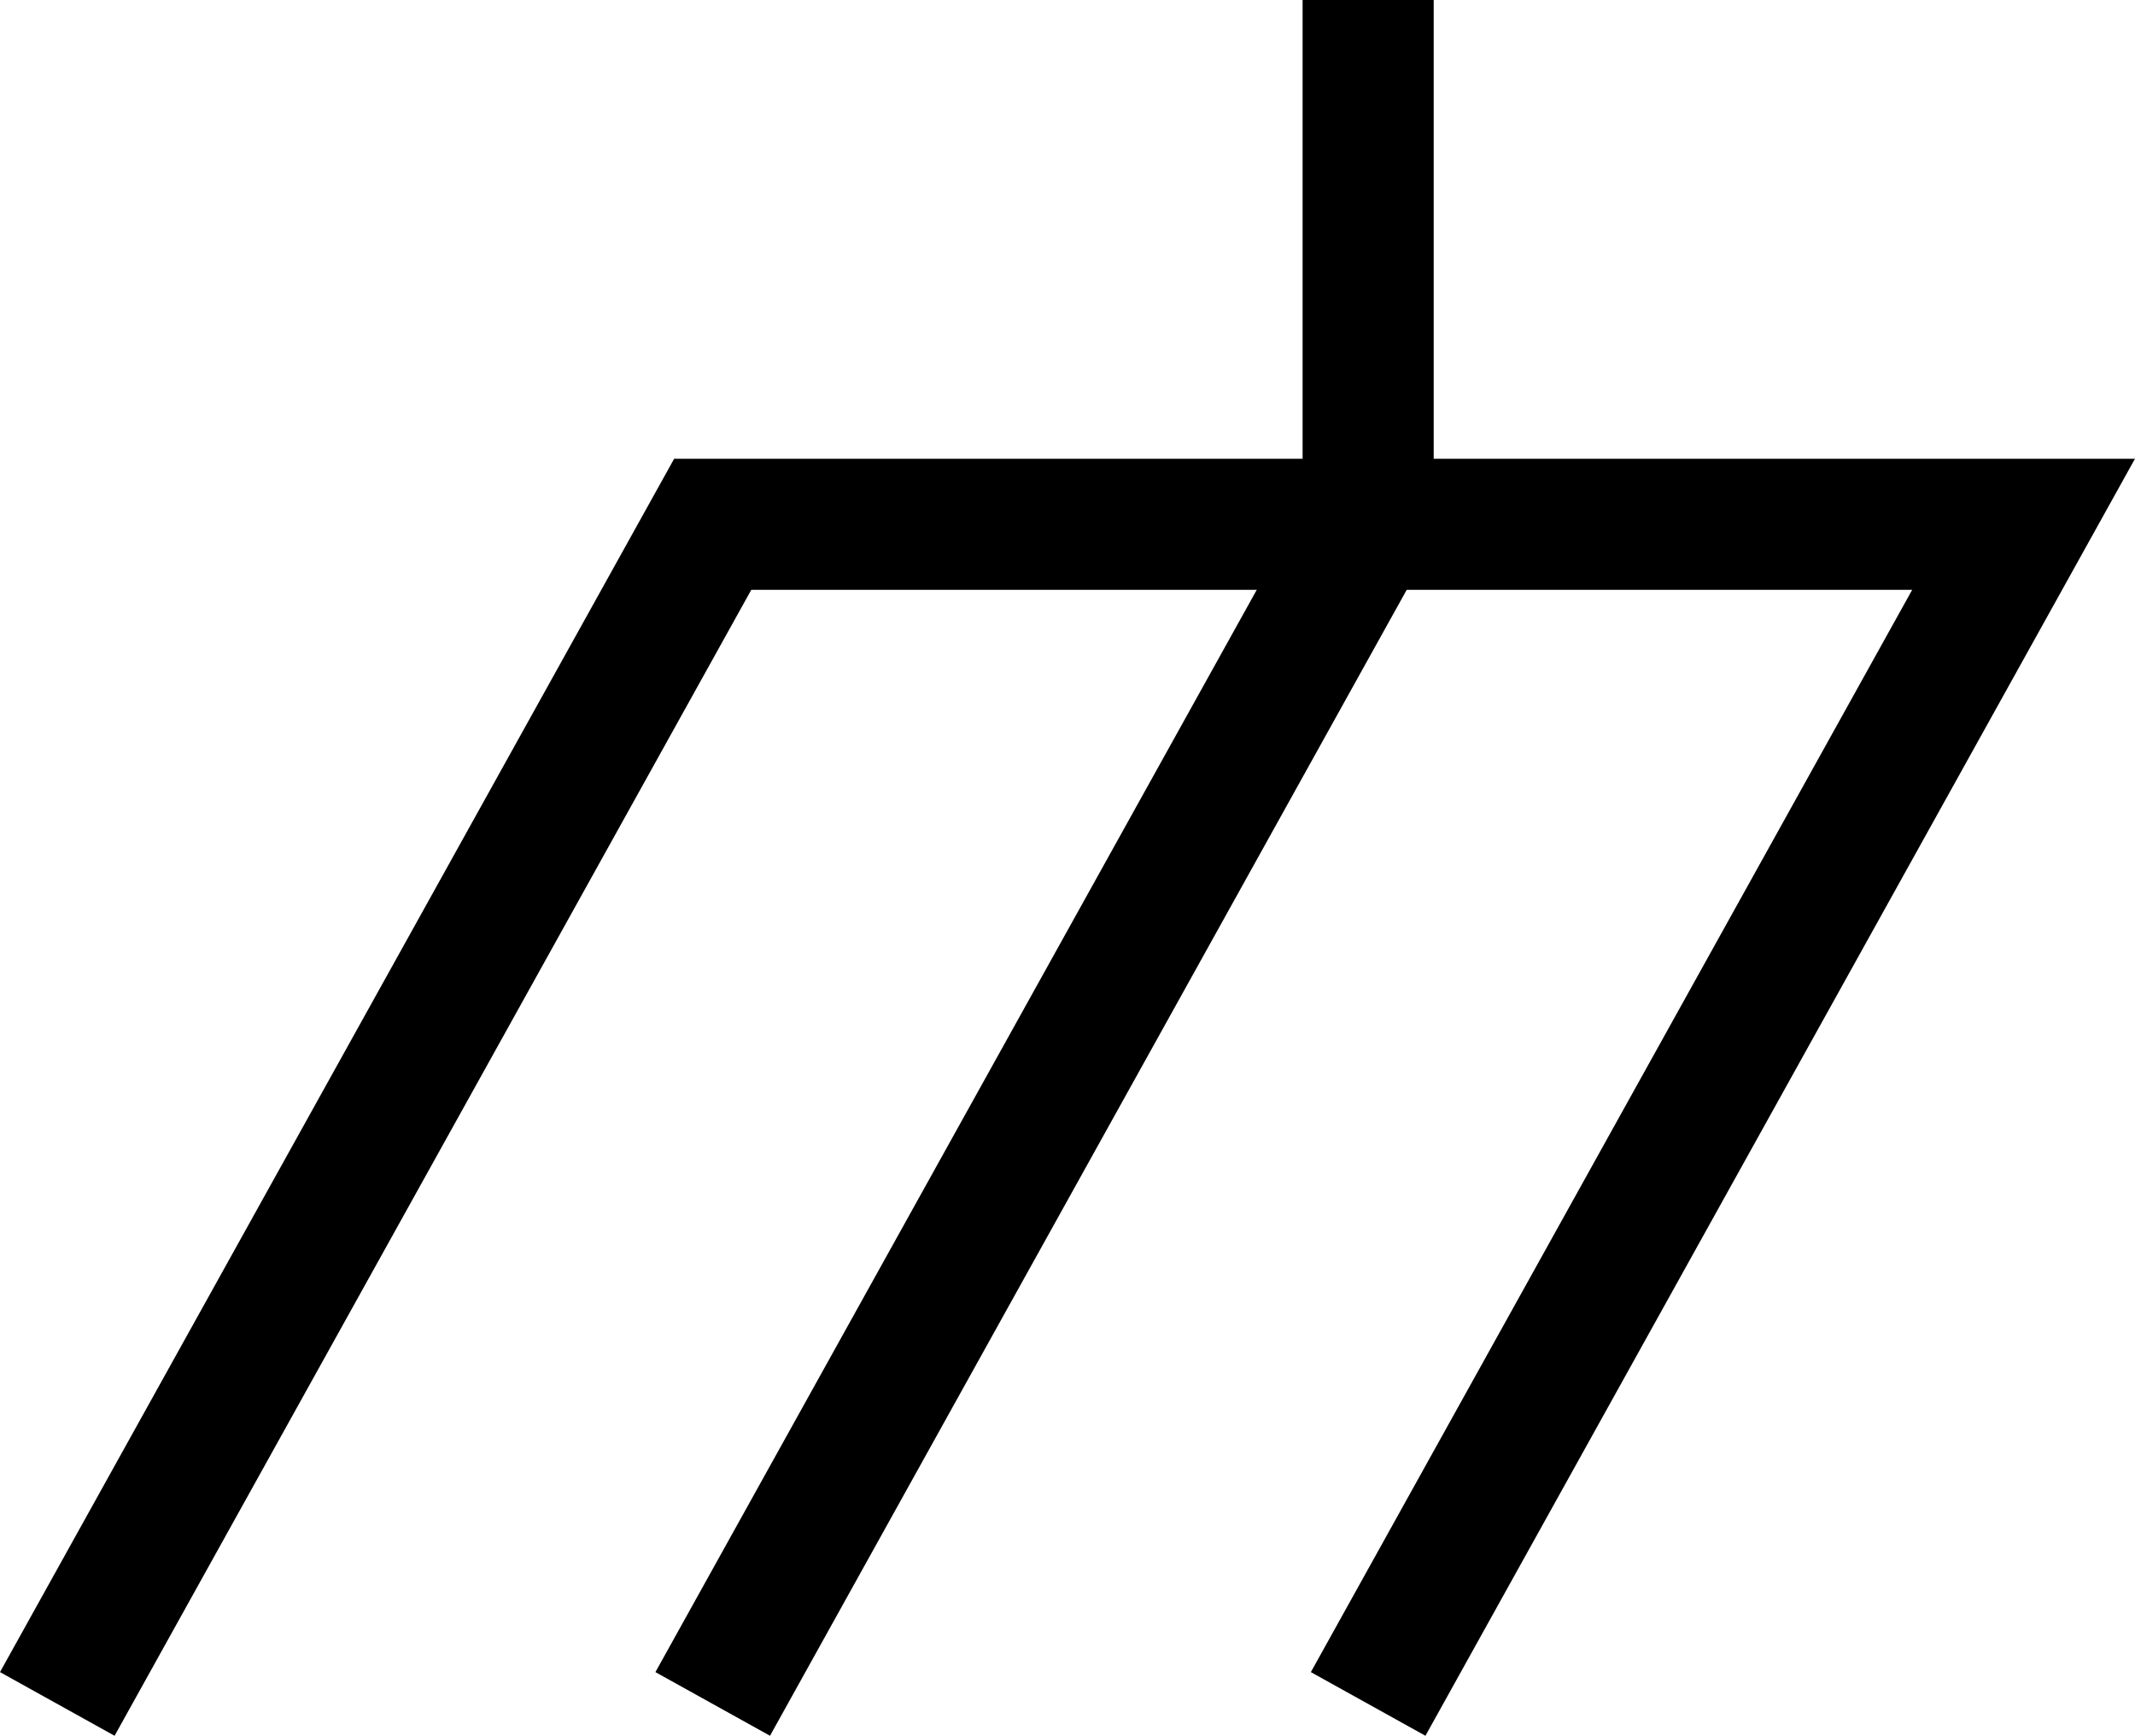 <?xml version="1.0" encoding="UTF-8" standalone="no"?>
<!-- Created with Inkscape (http://www.inkscape.org/) -->

<svg
   xmlns:dc="http://purl.org/dc/elements/1.1/"
   xmlns:cc="http://creativecommons.org/ns#"
   xmlns:rdf="http://www.w3.org/1999/02/22-rdf-syntax-ns#"
   xmlns:svg="http://www.w3.org/2000/svg"
   xmlns="http://www.w3.org/2000/svg"
   xmlns:sodipodi="http://sodipodi.sourceforge.net/DTD/sodipodi-0.dtd"
   xmlns:inkscape="http://www.inkscape.org/namespaces/inkscape"
   version="1.0"
   width="16.287"
   height="13.243"
   id="svg4490"
   inkscape:version="0.91 r13725"
   sodipodi:docname="Chassis.svg">
  <sodipodi:namedview
     pagecolor="#ffffff"
     bordercolor="#666666"
     borderopacity="1"
     objecttolerance="10"
     gridtolerance="10"
     guidetolerance="10"
     inkscape:pageopacity="0"
     inkscape:pageshadow="2"
     inkscape:window-width="1920"
     inkscape:window-height="1057"
     id="namedview14"
     showgrid="true"
     inkscape:zoom="24.082036"
     inkscape:cx="10.091843"
     inkscape:cy="-1.2663311"
     inkscape:window-x="-8"
     inkscape:window-y="-8"
     inkscape:window-maximized="1"
     inkscape:current-layer="g7300"
     inkscape:snap-bbox="true"
     inkscape:snap-intersection-paths="true"
     inkscape:object-nodes="true"
     inkscape:snap-smooth-nodes="true"
     units="mm"
     fit-margin-top="0"
     fit-margin-left="0"
     fit-margin-right="0"
     fit-margin-bottom="0">
    <inkscape:grid
       type="xygrid"
       id="grid4149"
       originx="-118.563"
       originy="-24.757" />
  </sodipodi:namedview>
  <title
     id="title3781">Zener diode symbol</title>
  <defs
     id="defs4492" />
  <g
     id="g7300"
     transform="matrix(-1,0,0,1,378.437,-340.362)">
    <g
       id="g4165">
      <path
         style="fill:none;fill-rule:evenodd;stroke:#000000;stroke-width:1px;stroke-linecap:butt;stroke-linejoin:miter;stroke-opacity:1"
         d="m 368,344.362 0,-4"
         id="path8340-4-3-6"
         inkscape:connector-curvature="0" />
      <g
         id="g4161">
        <path
           inkscape:connector-curvature="0"
           id="path7268"
           d="m 368,344.362 5,9"
           style="fill:none;fill-rule:evenodd;stroke:#000000;stroke-width:1px;stroke-linecap:butt;stroke-linejoin:miter;stroke-opacity:1" />
        <path
           inkscape:connector-curvature="0"
           id="path7268-4"
           d="m 368,353.362 -5,-9 10,0 5,9"
           style="fill:none;fill-rule:evenodd;stroke:#000000;stroke-width:1px;stroke-linecap:butt;stroke-linejoin:miter;stroke-opacity:1"
           sodipodi:nodetypes="cccc" />
      </g>
    </g>
  </g>
</svg>
